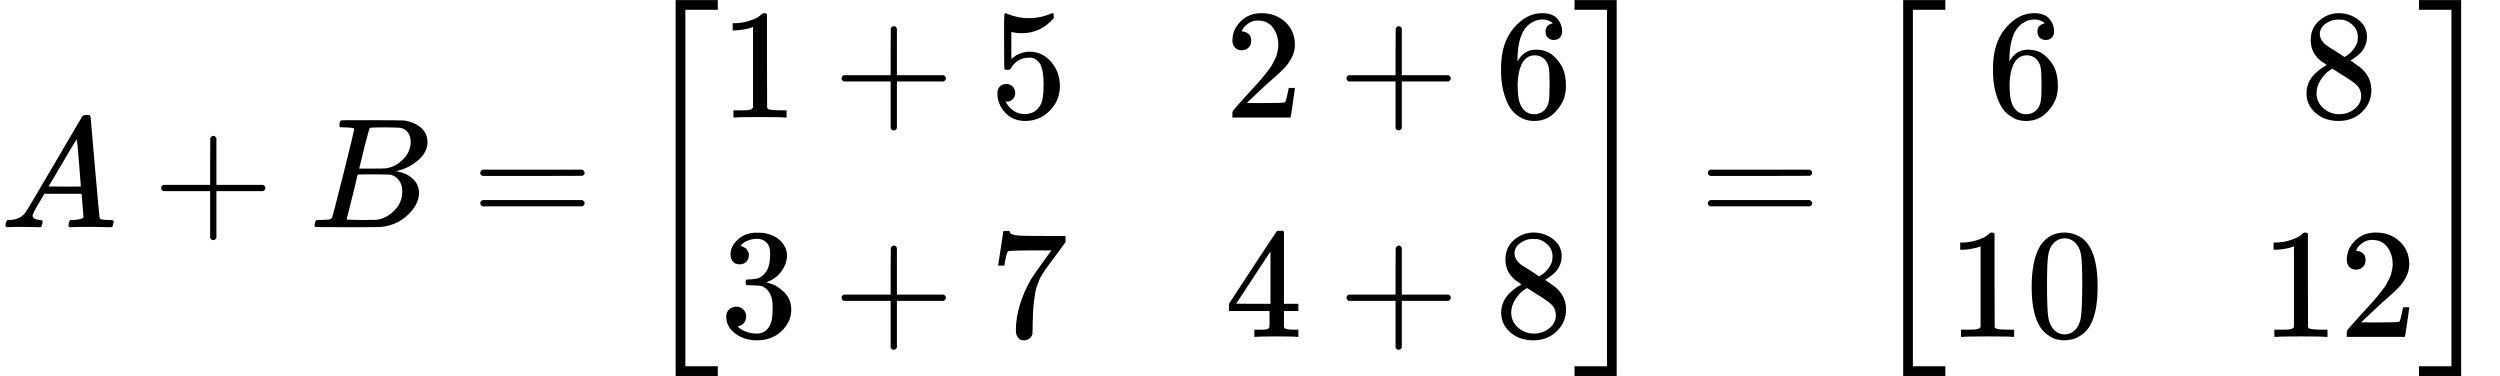 <?xml version="1.0" encoding="UTF-8" standalone="no" ?>
<svg xmlns="http://www.w3.org/2000/svg" width="288.784px" height="43.440px" viewBox="0 -1450 15955.4 2400" xmlns:xlink="http://www.w3.org/1999/xlink" aria-hidden="true" style=""><defs><path id="MJX-14-TEX-I-1D434" d="M208 74Q208 50 254 46Q272 46 272 35Q272 34 270 22Q267 8 264 4T251 0Q249 0 239 0T205 1T141 2Q70 2 50 0H42Q35 7 35 11Q37 38 48 46H62Q132 49 164 96Q170 102 345 401T523 704Q530 716 547 716H555H572Q578 707 578 706L606 383Q634 60 636 57Q641 46 701 46Q726 46 726 36Q726 34 723 22Q720 7 718 4T704 0Q701 0 690 0T651 1T578 2Q484 2 455 0H443Q437 6 437 9T439 27Q443 40 445 43L449 46H469Q523 49 533 63L521 213H283L249 155Q208 86 208 74ZM516 260Q516 271 504 416T490 562L463 519Q447 492 400 412L310 260L413 259Q516 259 516 260Z"></path><path id="MJX-14-TEX-N-2B" d="M56 237T56 250T70 270H369V420L370 570Q380 583 389 583Q402 583 409 568V270H707Q722 262 722 250T707 230H409V-68Q401 -82 391 -82H389H387Q375 -82 369 -68V230H70Q56 237 56 250Z"></path><path id="MJX-14-TEX-I-1D435" d="M231 637Q204 637 199 638T194 649Q194 676 205 682Q206 683 335 683Q594 683 608 681Q671 671 713 636T756 544Q756 480 698 429T565 360L555 357Q619 348 660 311T702 219Q702 146 630 78T453 1Q446 0 242 0Q42 0 39 2Q35 5 35 10Q35 17 37 24Q42 43 47 45Q51 46 62 46H68Q95 46 128 49Q142 52 147 61Q150 65 219 339T288 628Q288 635 231 637ZM649 544Q649 574 634 600T585 634Q578 636 493 637Q473 637 451 637T416 636H403Q388 635 384 626Q382 622 352 506Q352 503 351 500L320 374H401Q482 374 494 376Q554 386 601 434T649 544ZM595 229Q595 273 572 302T512 336Q506 337 429 337Q311 337 310 336Q310 334 293 263T258 122L240 52Q240 48 252 48T333 46Q422 46 429 47Q491 54 543 105T595 229Z"></path><path id="MJX-14-TEX-N-3D" d="M56 347Q56 360 70 367H707Q722 359 722 347Q722 336 708 328L390 327H72Q56 332 56 347ZM56 153Q56 168 72 173H708Q722 163 722 153Q722 140 707 133H70Q56 140 56 153Z"></path><path id="MJX-14-TEX-S3-5B" d="M247 -949V1450H516V1388H309V-887H516V-949H247Z"></path><path id="MJX-14-TEX-N-31" d="M213 578L200 573Q186 568 160 563T102 556H83V602H102Q149 604 189 617T245 641T273 663Q275 666 285 666Q294 666 302 660V361L303 61Q310 54 315 52T339 48T401 46H427V0H416Q395 3 257 3Q121 3 100 0H88V46H114Q136 46 152 46T177 47T193 50T201 52T207 57T213 61V578Z"></path><path id="MJX-14-TEX-N-35" d="M164 157Q164 133 148 117T109 101H102Q148 22 224 22Q294 22 326 82Q345 115 345 210Q345 313 318 349Q292 382 260 382H254Q176 382 136 314Q132 307 129 306T114 304Q97 304 95 310Q93 314 93 485V614Q93 664 98 664Q100 666 102 666Q103 666 123 658T178 642T253 634Q324 634 389 662Q397 666 402 666Q410 666 410 648V635Q328 538 205 538Q174 538 149 544L139 546V374Q158 388 169 396T205 412T256 420Q337 420 393 355T449 201Q449 109 385 44T229 -22Q148 -22 99 32T50 154Q50 178 61 192T84 210T107 214Q132 214 148 197T164 157Z"></path><path id="MJX-14-TEX-N-32" d="M109 429Q82 429 66 447T50 491Q50 562 103 614T235 666Q326 666 387 610T449 465Q449 422 429 383T381 315T301 241Q265 210 201 149L142 93L218 92Q375 92 385 97Q392 99 409 186V189H449V186Q448 183 436 95T421 3V0H50V19V31Q50 38 56 46T86 81Q115 113 136 137Q145 147 170 174T204 211T233 244T261 278T284 308T305 340T320 369T333 401T340 431T343 464Q343 527 309 573T212 619Q179 619 154 602T119 569T109 550Q109 549 114 549Q132 549 151 535T170 489Q170 464 154 447T109 429Z"></path><path id="MJX-14-TEX-N-36" d="M42 313Q42 476 123 571T303 666Q372 666 402 630T432 550Q432 525 418 510T379 495Q356 495 341 509T326 548Q326 592 373 601Q351 623 311 626Q240 626 194 566Q147 500 147 364L148 360Q153 366 156 373Q197 433 263 433H267Q313 433 348 414Q372 400 396 374T435 317Q456 268 456 210V192Q456 169 451 149Q440 90 387 34T253 -22Q225 -22 199 -14T143 16T92 75T56 172T42 313ZM257 397Q227 397 205 380T171 335T154 278T148 216Q148 133 160 97T198 39Q222 21 251 21Q302 21 329 59Q342 77 347 104T352 209Q352 289 347 316T329 361Q302 397 257 397Z"></path><path id="MJX-14-TEX-N-33" d="M127 463Q100 463 85 480T69 524Q69 579 117 622T233 665Q268 665 277 664Q351 652 390 611T430 522Q430 470 396 421T302 350L299 348Q299 347 308 345T337 336T375 315Q457 262 457 175Q457 96 395 37T238 -22Q158 -22 100 21T42 130Q42 158 60 175T105 193Q133 193 151 175T169 130Q169 119 166 110T159 94T148 82T136 74T126 70T118 67L114 66Q165 21 238 21Q293 21 321 74Q338 107 338 175V195Q338 290 274 322Q259 328 213 329L171 330L168 332Q166 335 166 348Q166 366 174 366Q202 366 232 371Q266 376 294 413T322 525V533Q322 590 287 612Q265 626 240 626Q208 626 181 615T143 592T132 580H135Q138 579 143 578T153 573T165 566T175 555T183 540T186 520Q186 498 172 481T127 463Z"></path><path id="MJX-14-TEX-N-37" d="M55 458Q56 460 72 567L88 674Q88 676 108 676H128V672Q128 662 143 655T195 646T364 644H485V605L417 512Q408 500 387 472T360 435T339 403T319 367T305 330T292 284T284 230T278 162T275 80Q275 66 275 52T274 28V19Q270 2 255 -10T221 -22Q210 -22 200 -19T179 0T168 40Q168 198 265 368Q285 400 349 489L395 552H302Q128 552 119 546Q113 543 108 522T98 479L95 458V455H55V458Z"></path><path id="MJX-14-TEX-N-34" d="M462 0Q444 3 333 3Q217 3 199 0H190V46H221Q241 46 248 46T265 48T279 53T286 61Q287 63 287 115V165H28V211L179 442Q332 674 334 675Q336 677 355 677H373L379 671V211H471V165H379V114Q379 73 379 66T385 54Q393 47 442 46H471V0H462ZM293 211V545L74 212L183 211H293Z"></path><path id="MJX-14-TEX-N-38" d="M70 417T70 494T124 618T248 666Q319 666 374 624T429 515Q429 485 418 459T392 417T361 389T335 371T324 363L338 354Q352 344 366 334T382 323Q457 264 457 174Q457 95 399 37T249 -22Q159 -22 101 29T43 155Q43 263 172 335L154 348Q133 361 127 368Q70 417 70 494ZM286 386L292 390Q298 394 301 396T311 403T323 413T334 425T345 438T355 454T364 471T369 491T371 513Q371 556 342 586T275 624Q268 625 242 625Q201 625 165 599T128 534Q128 511 141 492T167 463T217 431Q224 426 228 424L286 386ZM250 21Q308 21 350 55T392 137Q392 154 387 169T375 194T353 216T330 234T301 253T274 270Q260 279 244 289T218 306L210 311Q204 311 181 294T133 239T107 157Q107 98 150 60T250 21Z"></path><path id="MJX-14-TEX-S3-5D" d="M11 1388V1450H280V-949H11V-887H218V1388H11Z"></path><path id="MJX-14-TEX-N-30" d="M96 585Q152 666 249 666Q297 666 345 640T423 548Q460 465 460 320Q460 165 417 83Q397 41 362 16T301 -15T250 -22Q224 -22 198 -16T137 16T82 83Q39 165 39 320Q39 494 96 585ZM321 597Q291 629 250 629Q208 629 178 597Q153 571 145 525T137 333Q137 175 145 125T181 46Q209 16 250 16Q290 16 318 46Q347 76 354 130T362 333Q362 478 354 524T321 597Z"></path></defs><g stroke="#000000" fill="#000000" stroke-width="0" transform="scale(1,-1)"><g data-mml-node="math"><g data-mml-node="mi"><use data-c="1D434" xlink:href="#MJX-14-TEX-I-1D434"></use></g><g data-mml-node="mo" transform="translate(972.2,0)"><use data-c="2B" xlink:href="#MJX-14-TEX-N-2B"></use></g><g data-mml-node="mi" transform="translate(1972.4,0)"><use data-c="1D435" xlink:href="#MJX-14-TEX-I-1D435"></use></g><g data-mml-node="mo" transform="translate(3009.2,0)"><use data-c="3D" xlink:href="#MJX-14-TEX-N-3D"></use></g><g data-mml-node="mrow" transform="translate(4065,0)"><g data-mml-node="mo" transform="translate(0 -0.5)"><use data-c="5B" xlink:href="#MJX-14-TEX-S3-5B"></use></g><g data-mml-node="mtable" transform="translate(528,0)"><g data-mml-node="mtr" transform="translate(0,700)"><g data-mml-node="mtd"><g data-mml-node="mn"><use data-c="31" xlink:href="#MJX-14-TEX-N-31"></use></g><g data-mml-node="mo" transform="translate(722.2,0)"><use data-c="2B" xlink:href="#MJX-14-TEX-N-2B"></use></g><g data-mml-node="mn" transform="translate(1722.4,0)"><use data-c="35" xlink:href="#MJX-14-TEX-N-35"></use></g></g><g data-mml-node="mtd" transform="translate(3222.4,0)"><g data-mml-node="mn"><use data-c="32" xlink:href="#MJX-14-TEX-N-32"></use></g><g data-mml-node="mo" transform="translate(722.2,0)"><use data-c="2B" xlink:href="#MJX-14-TEX-N-2B"></use></g><g data-mml-node="mn" transform="translate(1722.4,0)"><use data-c="36" xlink:href="#MJX-14-TEX-N-36"></use></g></g></g><g data-mml-node="mtr" transform="translate(0,-700)"><g data-mml-node="mtd"><g data-mml-node="mn"><use data-c="33" xlink:href="#MJX-14-TEX-N-33"></use></g><g data-mml-node="mo" transform="translate(722.2,0)"><use data-c="2B" xlink:href="#MJX-14-TEX-N-2B"></use></g><g data-mml-node="mn" transform="translate(1722.4,0)"><use data-c="37" xlink:href="#MJX-14-TEX-N-37"></use></g></g><g data-mml-node="mtd" transform="translate(3222.4,0)"><g data-mml-node="mn"><use data-c="34" xlink:href="#MJX-14-TEX-N-34"></use></g><g data-mml-node="mo" transform="translate(722.2,0)"><use data-c="2B" xlink:href="#MJX-14-TEX-N-2B"></use></g><g data-mml-node="mn" transform="translate(1722.4,0)"><use data-c="38" xlink:href="#MJX-14-TEX-N-38"></use></g></g></g></g><g data-mml-node="mo" transform="translate(5972.9,0) translate(0 -0.5)"><use data-c="5D" xlink:href="#MJX-14-TEX-S3-5D"></use></g></g><g data-mml-node="mo" transform="translate(10843.7,0)"><use data-c="3D" xlink:href="#MJX-14-TEX-N-3D"></use></g><g data-mml-node="mrow" transform="translate(11899.4,0)"><g data-mml-node="mo" transform="translate(0 -0.5)"><use data-c="5B" xlink:href="#MJX-14-TEX-S3-5B"></use></g><g data-mml-node="mtable" transform="translate(528,0)"><g data-mml-node="mtr" transform="translate(0,700)"><g data-mml-node="mtd" transform="translate(250,0)"><g data-mml-node="mn"><use data-c="36" xlink:href="#MJX-14-TEX-N-36"></use></g></g><g data-mml-node="mtd" transform="translate(2250,0)"><g data-mml-node="mn"><use data-c="38" xlink:href="#MJX-14-TEX-N-38"></use></g></g></g><g data-mml-node="mtr" transform="translate(0,-700)"><g data-mml-node="mtd"><g data-mml-node="mn"><use data-c="31" xlink:href="#MJX-14-TEX-N-31"></use><use data-c="30" xlink:href="#MJX-14-TEX-N-30" transform="translate(500,0)"></use></g></g><g data-mml-node="mtd" transform="translate(2000,0)"><g data-mml-node="mn"><use data-c="31" xlink:href="#MJX-14-TEX-N-31"></use><use data-c="32" xlink:href="#MJX-14-TEX-N-32" transform="translate(500,0)"></use></g></g></g></g><g data-mml-node="mo" transform="translate(3528,0) translate(0 -0.5)"><use data-c="5D" xlink:href="#MJX-14-TEX-S3-5D"></use></g></g></g></g></svg>